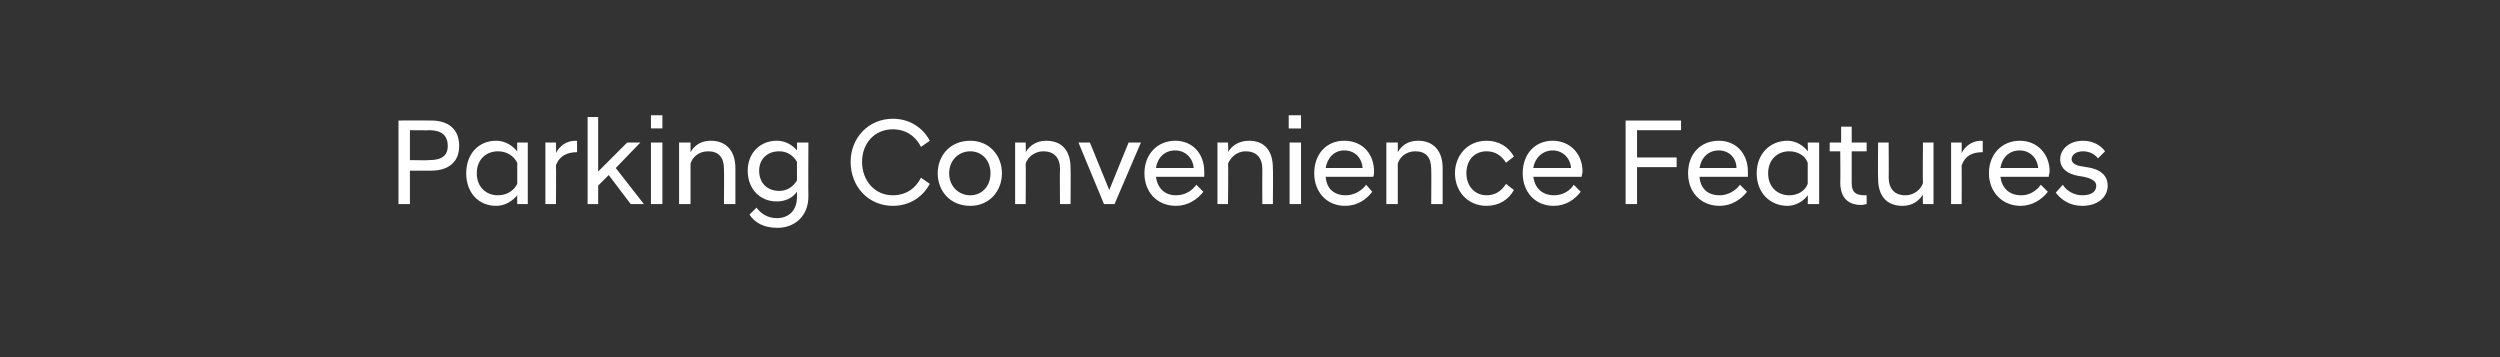 <?xml version="1.0" standalone="no"?><!DOCTYPE svg PUBLIC "-//W3C//DTD SVG 1.1//EN" "http://www.w3.org/Graphics/SVG/1.1/DTD/svg11.dtd"><svg xmlns="http://www.w3.org/2000/svg" version="1.1" width="284.2px" height="40.6px" viewBox="0 -1 284.2 40.6" style="top:-1px"><rect x="0" y="-1" width="284.2" height="40.6" fill="#333333" stroke="none"/><desc>Parking Convenience Features</desc><defs/><g id="Polygon55674"><path d="m45.3 12.7s3.67-.02 3.7 0c2 0 3.2 1 3.2 2.9c0 1.8-1.2 2.8-3.2 2.8h-2.4v3.8h-1.3v-9.5zm3.5 4.5c1.4 0 2.1-.5 2.1-1.6c0-1.2-.7-1.8-2.1-1.8c.02.03-2.2 0-2.2 0v3.4s2.22.04 2.2 0zm10 4c-.6.7-1.4 1.2-2.4 1.2c-2 0-3.4-1.5-3.4-3.7c0-2.2 1.4-3.7 3.4-3.7c1 0 1.8.5 2.4 1.2c-.02-.02 0-1 0-1h1.2v7h-1.2s-.02-.99 0-1zm0-1.3v-2.4c-.4-.8-1.2-1.3-2.2-1.3c-1.3 0-2.4.9-2.4 2.5c0 1.6 1.1 2.5 2.4 2.5c1 0 1.8-.5 2.2-1.3zm3.2-4.7h1.2s.04 1.19 0 1.2c.4-.8 1.2-1.4 2.2-1.4c.05.03.2 0 .2 0v1.3c-1.1 0-2 .4-2.4 1.5c.04.03 0 4.4 0 4.4H62v-7zm4.8-2.9h1.2v6.2l3.3-3.3h1.5L70 18.1l3.2 4.1h-1.5l-2.5-3.3l-1.2 1.2v2.1h-1.2v-9.9zm7.2 2.9h1.3v7H74v-7zm0-3.1h1.3v1.5H74v-1.5zm3.2 3.1h1.3v1.1c.4-.7 1.1-1.3 2.3-1.3c1.8 0 2.8 1.2 2.8 3.1v4.1h-1.3s.03-3.96 0-4c0-1.3-.6-2-1.8-2c-1.1 0-1.8.7-2 1.4v4.6h-1.3v-7zm7.8 3.2c0-2 1.4-3.4 3.3-3.4c1 0 1.8.5 2.3 1.1c.01.04 0-.9 0-.9h1.3s-.03 6.08 0 6.1c0 2.4-1.7 3.6-3.5 3.6c-1.6 0-2.6-.6-3.2-1.5l.8-.8c.5.7 1.3 1.2 2.3 1.2c1.3 0 2.3-.8 2.3-2.4v-.6c-.5.7-1.3 1.1-2.3 1.1c-1.9 0-3.3-1.4-3.3-3.5zm5.6 1.1v-2.1c-.4-.7-1.1-1.2-2-1.2c-1.4 0-2.3.9-2.3 2.2c0 1.4.9 2.3 2.3 2.3c.9 0 1.6-.5 2-1.2zm6.1-2.1c0-2.7 2-4.9 4.8-4.9c1.9 0 3.4 1 4.2 2.5l-1 .7c-.6-1.2-1.7-2-3.2-2c-2.1 0-3.5 1.6-3.5 3.7c0 2.1 1.4 3.8 3.5 3.8c1.5 0 2.6-.8 3.2-2l1 .7c-.8 1.5-2.3 2.5-4.2 2.5c-2.8 0-4.8-2.2-4.8-5zm9.9 1.3c0-2 1.4-3.7 3.7-3.7c2.2 0 3.6 1.7 3.6 3.7c0 2-1.4 3.7-3.6 3.7c-2.3 0-3.7-1.7-3.7-3.7zm6 0c0-1.5-1-2.5-2.3-2.5c-1.3 0-2.4 1-2.4 2.5c0 1.5 1.1 2.5 2.4 2.5c1.3 0 2.3-1 2.3-2.5zm2.8-3.5h1.2s.03 1.05 0 1.1c.4-.7 1.2-1.3 2.3-1.3c1.9 0 2.8 1.2 2.8 3.1c.03.01 0 4.1 0 4.1h-1.2s-.03-3.96 0-4c0-1.3-.7-2-1.9-2c-1 0-1.8.7-2 1.4c.03.02 0 4.6 0 4.6h-1.2v-7zm7.2 0h1.3l2.2 5.4l2.2-5.4h1.4l-3 7h-1.2l-2.9-7zm7.5 3.5c0-2.2 1.5-3.7 3.5-3.7c2 0 3.3 1.5 3.3 3.5v.6h-5.5c.2 1.3 1 2.1 2.3 2.1c1 0 1.8-.5 2.3-1.2l.8.8c-.7.9-1.8 1.6-3.1 1.6c-2.2 0-3.6-1.6-3.6-3.7zm1.3-.6h4.3c-.1-1.2-1-2-2.1-2c-1.2 0-2 .8-2.2 2zm7-2.9h1.2s.05 1.05 0 1.1c.4-.7 1.2-1.3 2.4-1.3c1.8 0 2.7 1.2 2.7 3.1c.04.01 0 4.1 0 4.1h-1.2s-.02-3.96 0-4c0-1.3-.7-2-1.9-2c-1 0-1.7.7-2 1.4c.05.02 0 4.6 0 4.6h-1.2v-7zm8.2 0h1.3v7h-1.3v-7zm-.1-3.1h1.4v1.5h-1.4v-1.5zm2.9 6.6c0-2.2 1.4-3.7 3.4-3.7c2.1 0 3.4 1.5 3.4 3.5c0 .2 0 .4-.1.6h-5.4c.1 1.3.9 2.1 2.3 2.1c.9 0 1.8-.5 2.3-1.2l.7.8c-.7.9-1.7 1.6-3.1 1.6c-2.1 0-3.5-1.6-3.5-3.7zm1.3-.6h4.2c-.1-1.2-.9-2-2.1-2c-1.1 0-1.9.8-2.1 2zm6.9-2.9h1.3v1.1c.4-.7 1.1-1.3 2.3-1.3c1.8 0 2.8 1.2 2.8 3.1v4.1h-1.3s.03-3.96 0-4c0-1.3-.6-2-1.8-2c-1.1 0-1.8.7-2 1.4v4.6h-1.3v-7zm7.8 3.5c0-2 1.4-3.7 3.6-3.7c1.4 0 2.5.7 3.1 1.8l-.9.7c-.5-.8-1.2-1.3-2.2-1.3c-1.3 0-2.3.9-2.3 2.5c0 1.5 1 2.5 2.3 2.5c1 0 1.7-.5 2.2-1.3l.9.7c-.6 1.1-1.7 1.8-3.1 1.8c-2.2 0-3.6-1.7-3.6-3.7zm7.7 0c0-2.2 1.4-3.7 3.4-3.7c2 0 3.4 1.5 3.4 3.5c0 .2-.1.4-.1.6h-5.5c.2 1.3 1 2.1 2.4 2.1c.9 0 1.8-.5 2.2-1.2l.8.8c-.7.9-1.7 1.6-3.1 1.6c-2.1 0-3.5-1.6-3.5-3.7zm1.2-.6h4.3c-.1-1.2-1-2-2.1-2c-1.1 0-2 .8-2.2 2zm10.5-5.4h6.3v1.1h-5v3.1h4.5v1.1h-4.5v4.2h-1.3v-9.5zm7.1 6c0-2.2 1.4-3.7 3.5-3.7c2 0 3.3 1.5 3.3 3.5v.6h-5.5c.1 1.3.9 2.1 2.3 2.1c.9 0 1.8-.5 2.3-1.2l.8.8c-.7.9-1.8 1.6-3.1 1.6c-2.2 0-3.6-1.6-3.6-3.7zm1.3-.6h4.2c0-1.2-.9-2-2-2c-1.2 0-2 .8-2.2 2zm12.3 3.1c-.5.7-1.4 1.2-2.3 1.2c-2 0-3.5-1.5-3.5-3.7c0-2.2 1.5-3.7 3.5-3.7c.9 0 1.8.5 2.3 1.2c.04-.02 0-1 0-1h1.3v7h-1.3s.04-.99 0-1zm0-1.3v-2.4c-.3-.8-1.1-1.3-2.1-1.3c-1.3 0-2.4.9-2.4 2.5c0 1.6 1.1 2.5 2.4 2.5c1 0 1.8-.5 2.1-1.3zm3.7-.2c.03.04 0-3.5 0-3.5H208v-1h1.3v-1.8h1.2v1.8h1.7v1h-1.7s-.01 3.58 0 3.6c0 1 .4 1.4 1.5 1.4c-.02-.02.2 0 .2 0v1c-.1 0-.4.1-.6.1c-1.5 0-2.4-.8-2.4-2.6zm10.6 2.5h-1.2s-.04-1.06 0-1.1c-.4.7-1.2 1.3-2.3 1.3c-1.9 0-2.8-1.2-2.8-3.1c-.03-.03 0-4.1 0-4.1h1.2s.03 3.95 0 3.9c0 1.4.7 2.1 1.9 2.1c1 0 1.8-.7 2-1.4c-.04-.04 0-4.6 0-4.6h1.2v7zm2-7h1.2s.02 1.19 0 1.2c.4-.8 1.2-1.4 2.2-1.4c.03.03.2 0 .2 0c0 0-.02 1.25 0 1.3c-1.2 0-2 .4-2.4 1.5c.02.03 0 4.4 0 4.4h-1.2v-7zm4.3 3.5c0-2.2 1.5-3.7 3.5-3.7c2 0 3.4 1.5 3.4 3.5c0 .2-.1.4-.1.6h-5.5c.2 1.3 1 2.1 2.4 2.1c.9 0 1.7-.5 2.2-1.2l.8.8c-.7.9-1.8 1.6-3.1 1.6c-2.1 0-3.6-1.6-3.6-3.7zm1.3-.6h4.3c-.1-1.2-1-2-2.1-2c-1.2 0-2 .8-2.2 2zm6.3 2.8l.8-.9c.4.7 1.3 1.2 2.2 1.2c.9 0 1.6-.3 1.6-1.1c0-.5-.5-.8-1.4-1l-.6-.1c-1.2-.2-2.1-.8-2.1-1.9c0-1.1 1-2.1 2.6-2.1c1.1 0 2 .5 2.5 1.2l-.8.8c-.4-.5-1-.8-1.7-.8c-.8 0-1.3.4-1.3.9c0 .4.4.7 1.1.8l.6.1c1.5.2 2.4.9 2.4 2.1c0 1.3-1.1 2.3-2.9 2.3c-1.4 0-2.4-.7-3-1.5z" stroke="none" fill="#fff"/></g></svg>